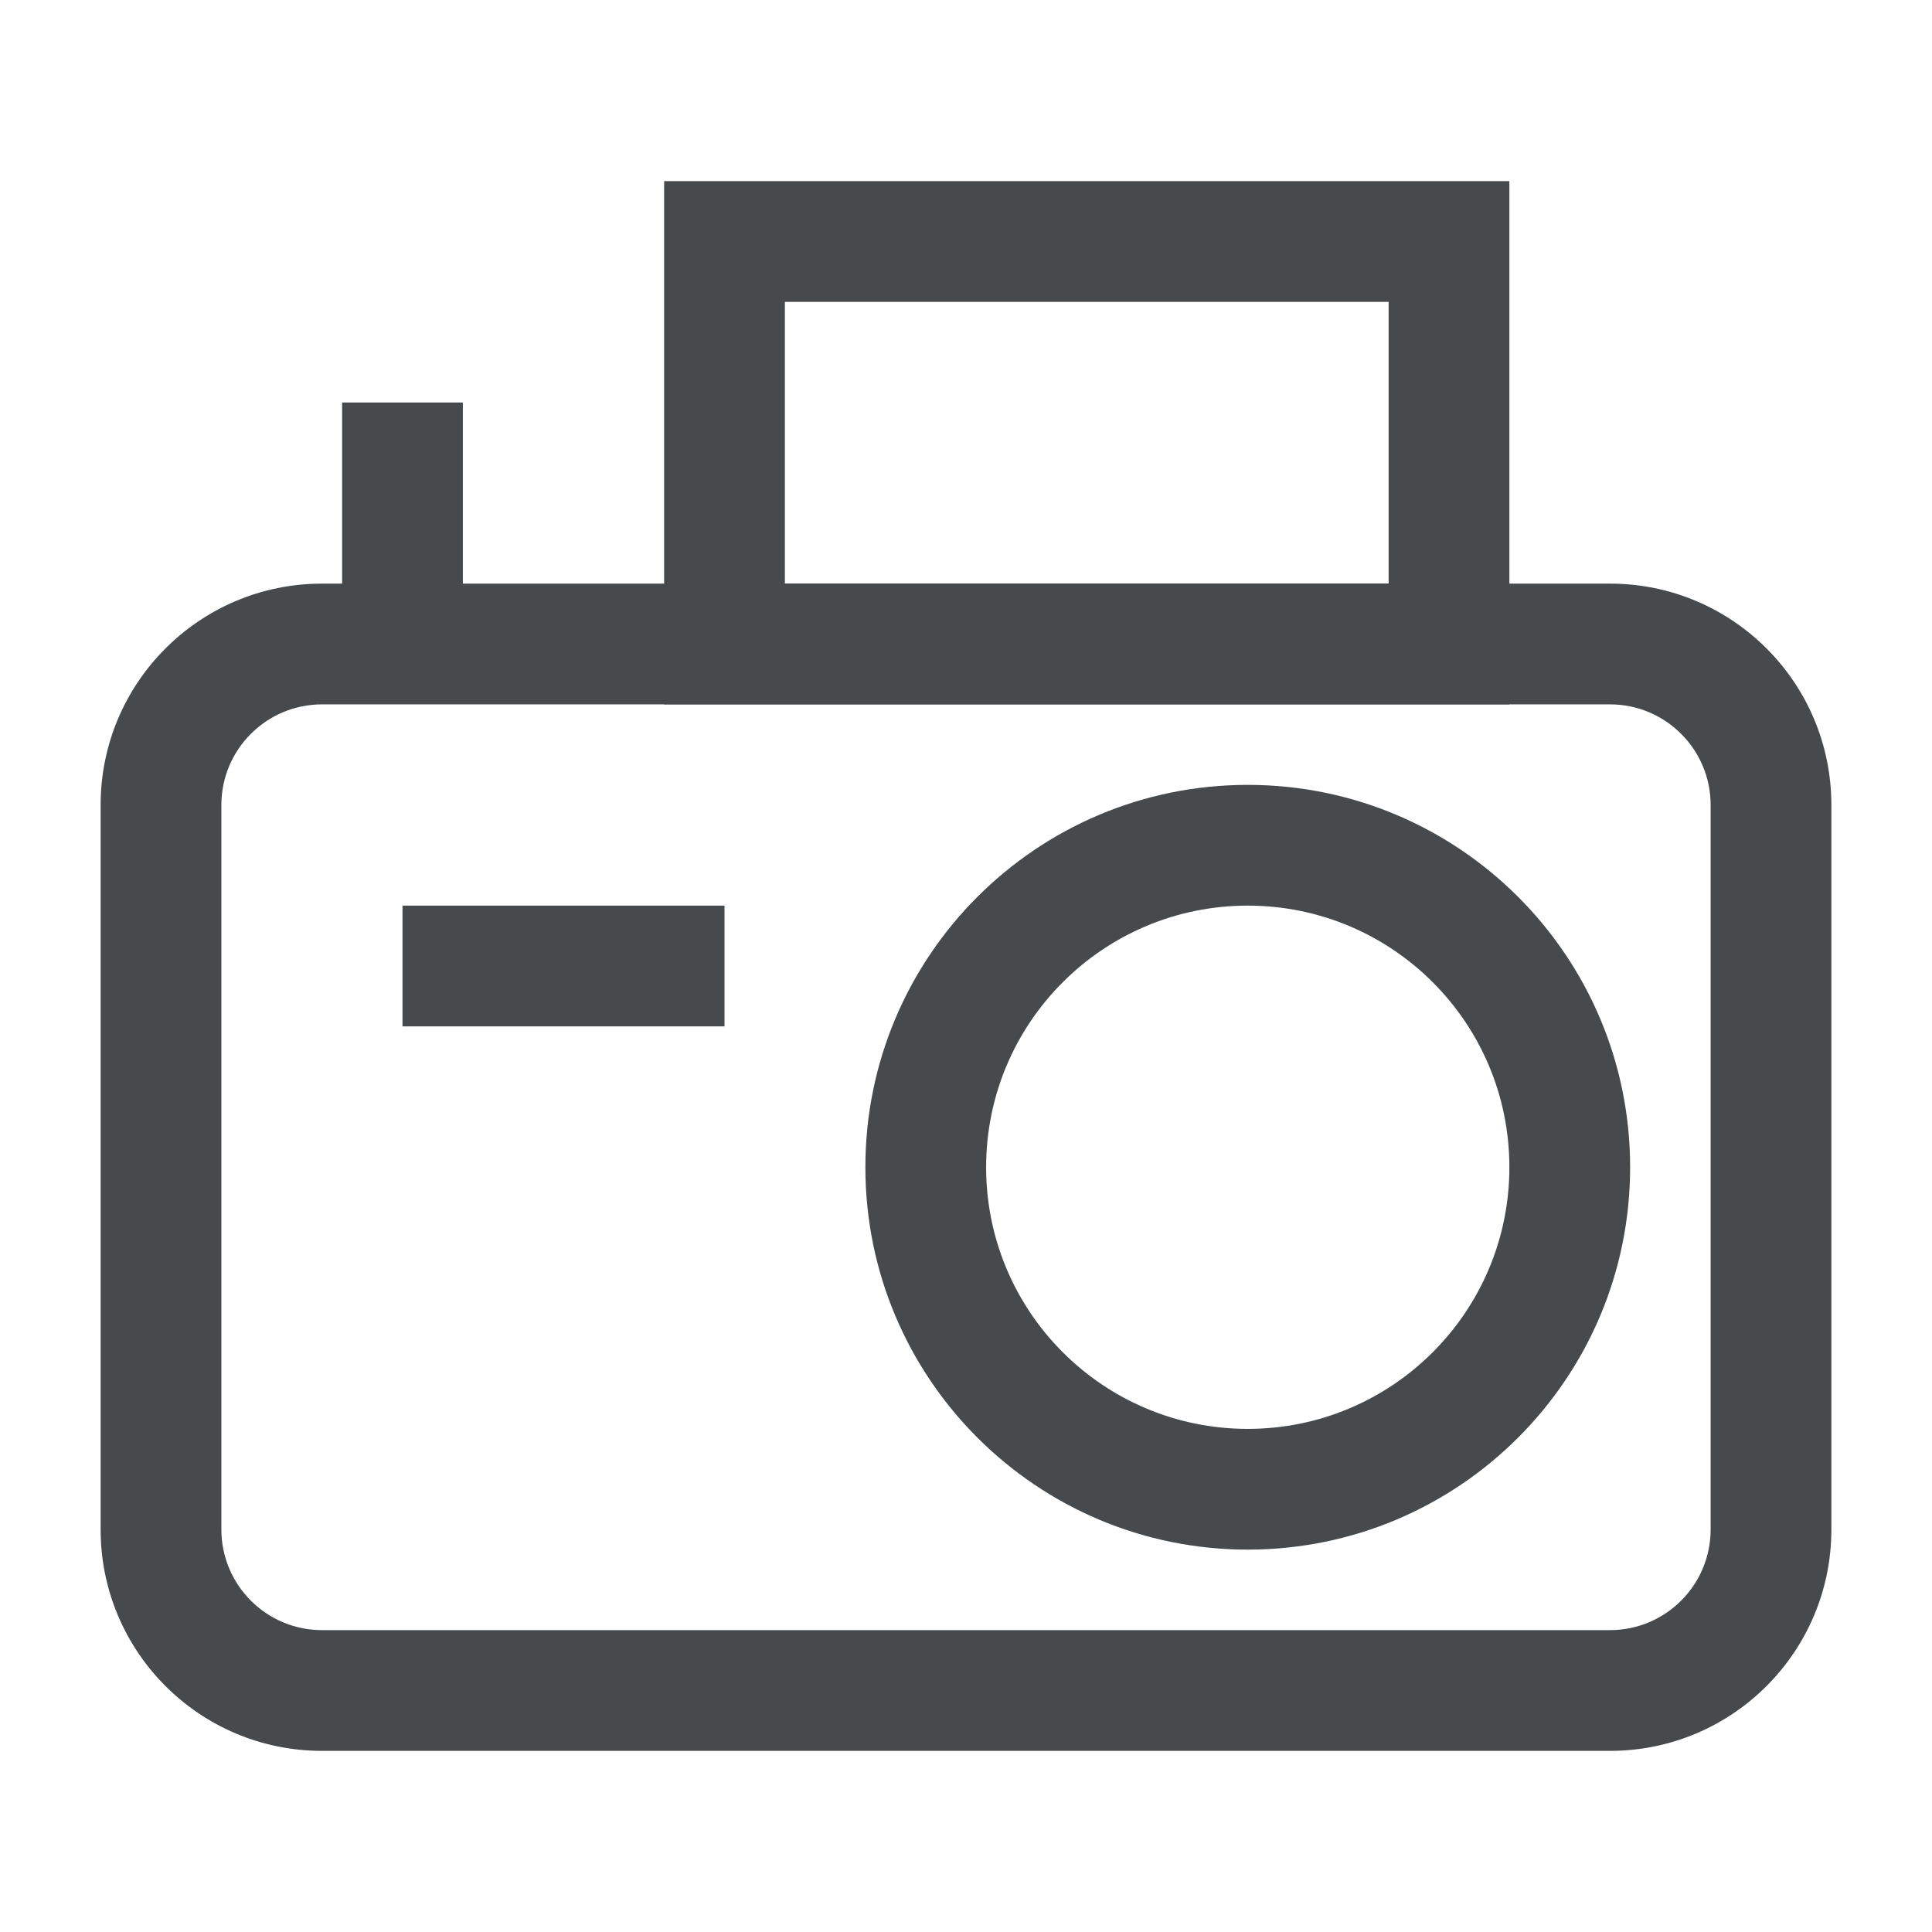 <svg width="24" height="24" viewBox="0 0 24 24" fill="none" xmlns="http://www.w3.org/2000/svg">
<path d="M21.25 10C21.25 9.31 20.69 8.75 20 8.75H4C3.31 8.75 2.75 9.31 2.75 10V19C2.75 19.69 3.31 20.25 4 20.25H20C20.69 20.25 21.25 19.69 21.25 19V10ZM22.75 19C22.75 20.519 21.519 21.75 20 21.75H4C2.481 21.75 1.25 20.519 1.25 19V10C1.25 8.481 2.481 7.25 4 7.25H20C21.519 7.25 22.75 8.481 22.75 10V19Z" fill="#464A4D"/>
<path d="M9 11.25V12.75H5V11.25H9Z" fill="#464A4D"/>
<path d="M5.75 5V8H4.25V5H5.75Z" fill="#464A4D"/>
<path d="M18.75 2.25V8.75H8.25V2.25H18.75ZM9.75 7.25H17.25V3.75H9.75V7.25Z" fill="#464A4D"/>
<path d="M18.75 14.5C18.75 12.705 17.295 11.25 15.5 11.25C13.705 11.25 12.25 12.705 12.25 14.5C12.25 16.295 13.705 17.75 15.5 17.75C17.295 17.75 18.75 16.295 18.75 14.5ZM20.25 14.5C20.25 17.123 18.123 19.25 15.5 19.25C12.877 19.25 10.75 17.123 10.75 14.5C10.75 11.877 12.877 9.75 15.5 9.75C18.123 9.75 20.25 11.877 20.25 14.5Z" fill="#464A4D"/>
</svg>
